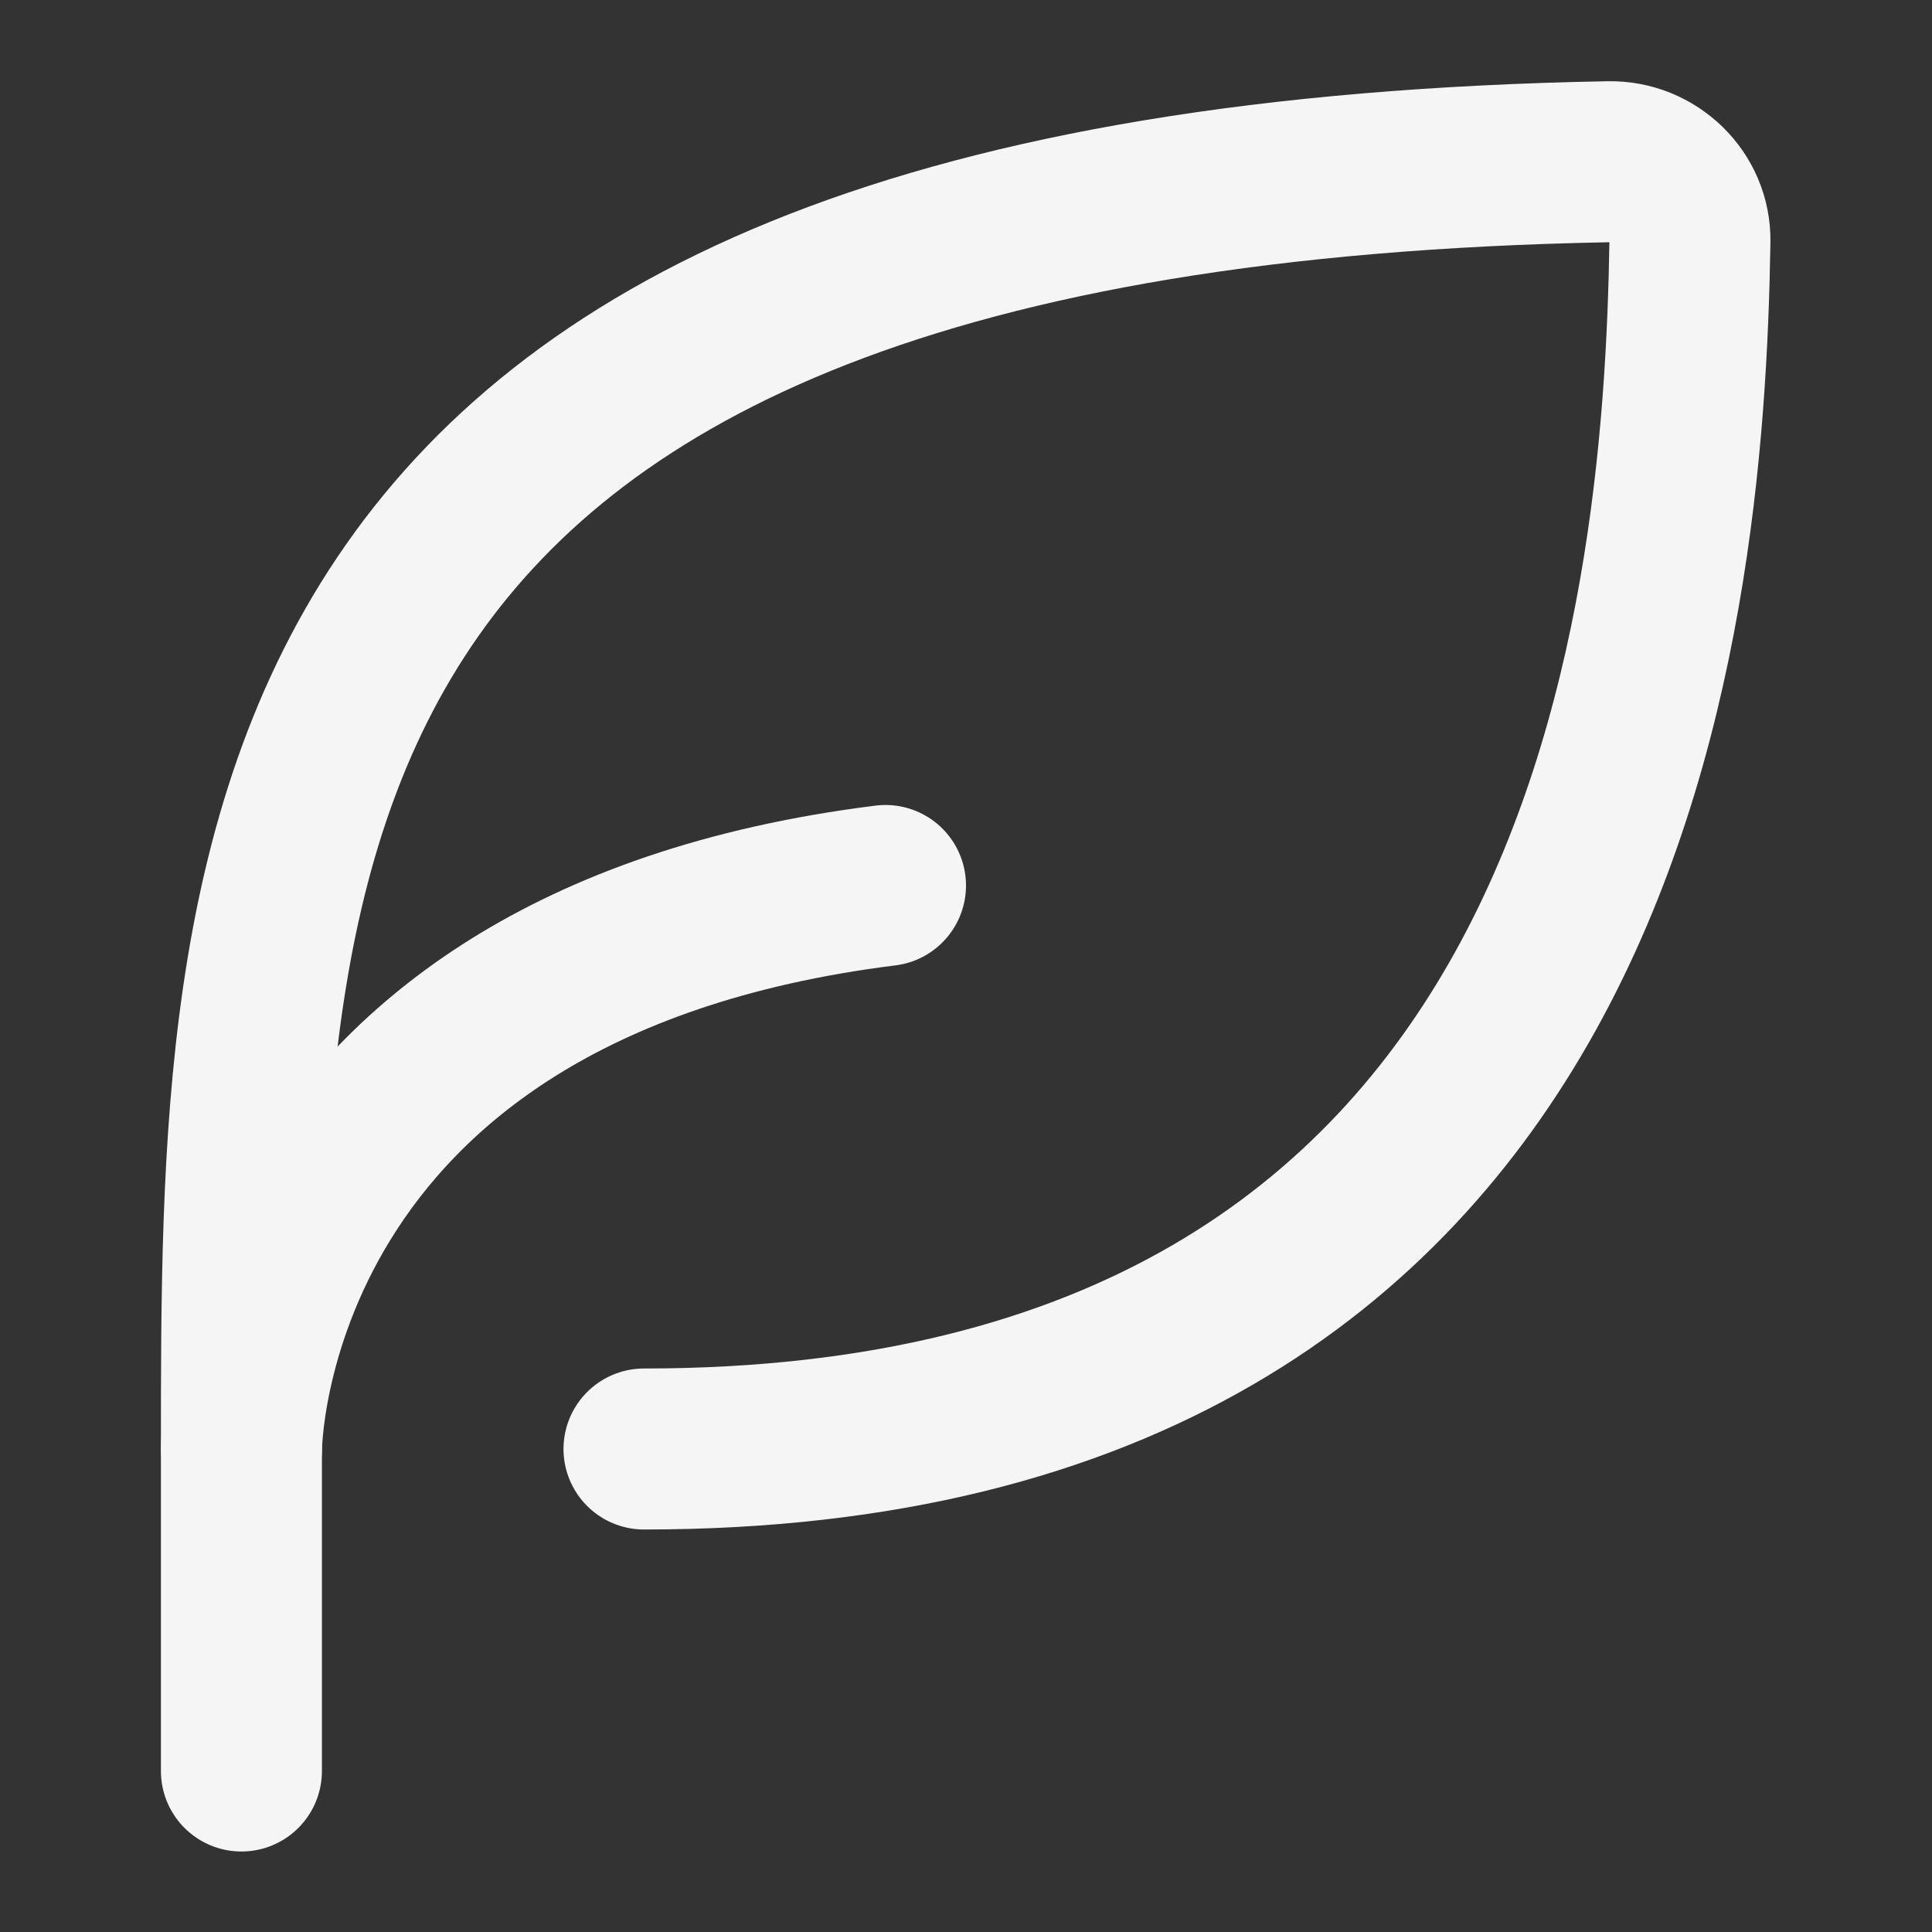 <svg fill="none" height="24" viewBox="0 0 24 24" width="24" xmlns="http://www.w3.org/2000/svg"><rect x="0" y="0" width="24" height="24" fill="#333333" stroke="none"/><g stroke="#F5F5F5" stroke-linecap="round" stroke-linejoin="round" stroke-width="2"><path d="m8 18c11.954 0 12.917-10.171 12.993-15.003.009-.552-.454-.998-1.006-.988-16.988.312-16.988 8.548-16.988 15.991v4"/><path d="m3 18s0-6 8-7"/></g></svg>